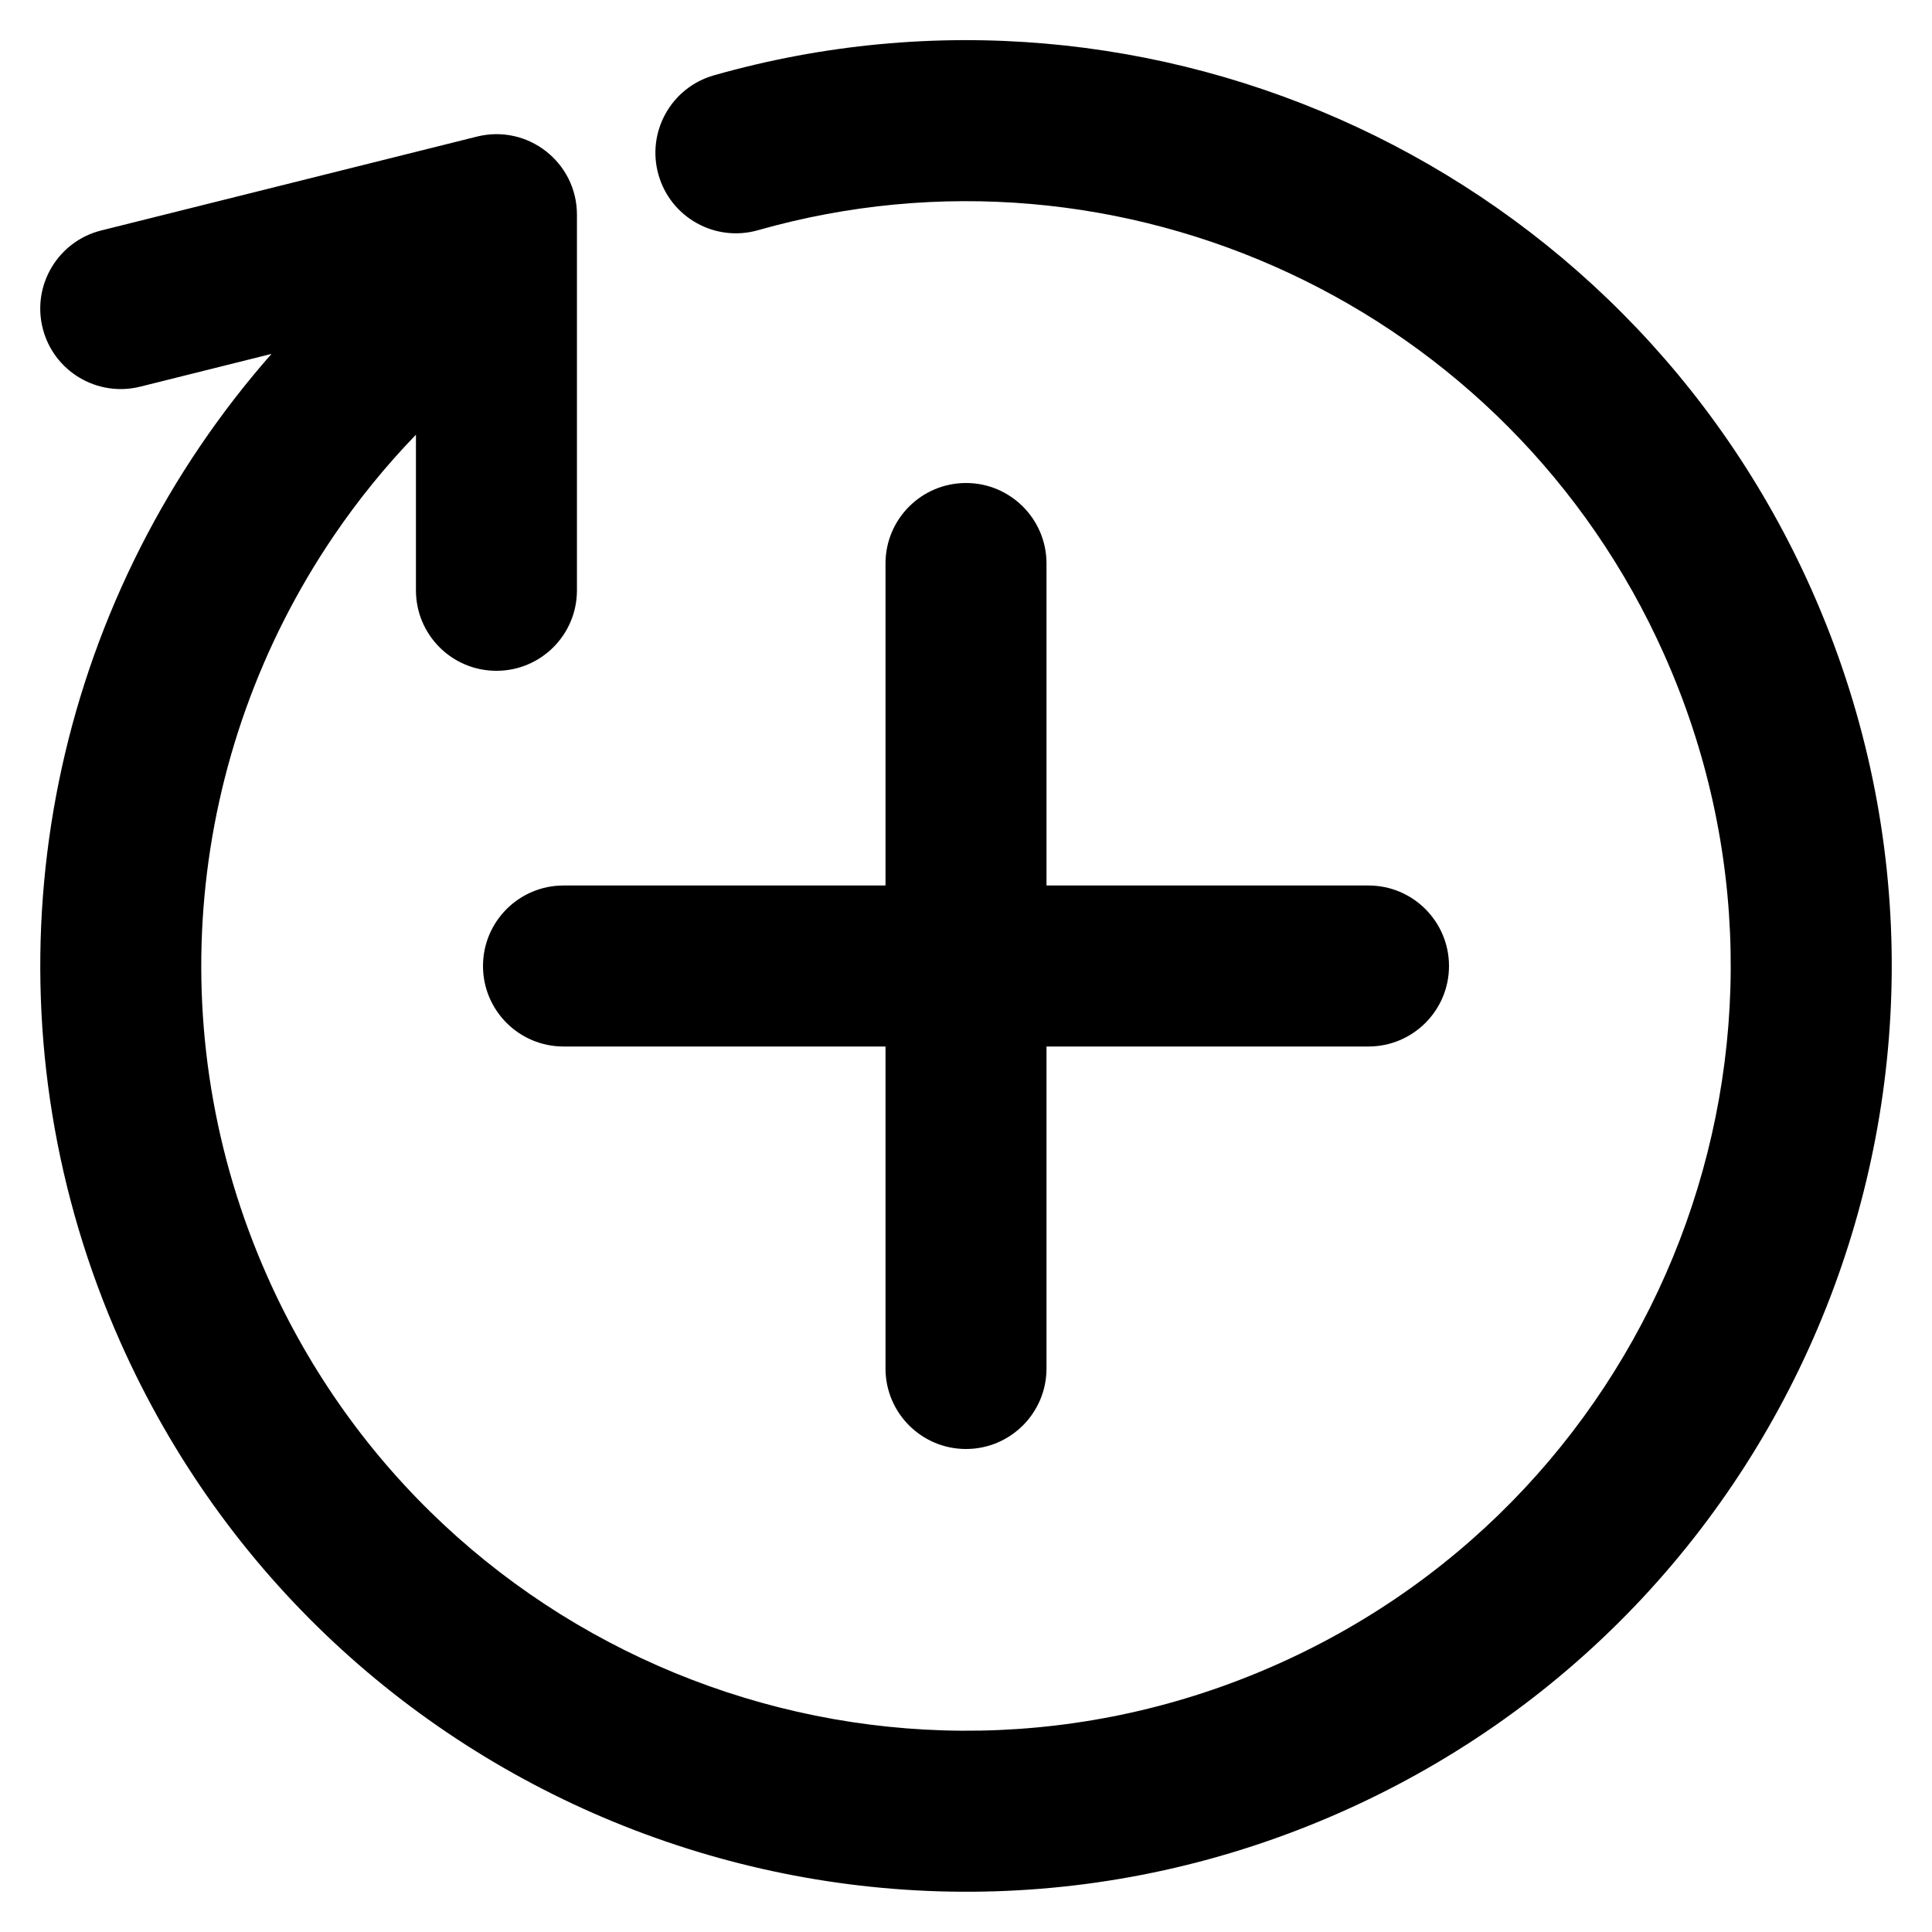 <svg xmlns="http://www.w3.org/2000/svg" xmlns:xlink="http://www.w3.org/1999/xlink" width="100%" height="100%" version="1.1" viewBox="0 0 24 24"><title>System/Iteration</title><desc>Created with Sketch.</desc><g id="Page-1" fill="none" fill-rule="evenodd" stroke="none" stroke-width="1"><g id="Group-7" fill="currentcolor" fill-rule="nonzero" transform="translate(-530, -1104)"><g id="Docs"><g id="Sidebar" transform="translate(480, 85)"><g id="System/Iteration" transform="translate(48, 1017)"><path id="Icon" d="M15,13 L19,13 C19.552,13 20,13.448 20,14 C20,14.552 19.552,15 19,15 L15,15 L15,19 C15,19.552 14.552,20 14,20 C13.448,20 13,19.552 13,19 L13,15 L9,15 C8.448,15 8,14.552 8,14 C8,13.448 8.448,13 9,13 L13,13 L13,9 C13,8.448 13.448,8 14,8 C14.552,8 15,8.448 15,9 L15,13 Z M5.373,6.396 L3.743,6.803 C3.207,6.937 2.664,6.612 2.53,6.076 C2.396,5.54 2.722,4.997 3.257,4.863 L7.924,3.697 C8.555,3.539 9.167,4.016 9.167,4.667 L9.167,9.333 C9.167,9.886 8.719,10.333 8.167,10.333 C7.614,10.333 7.167,9.886 7.167,9.333 L7.167,7.4 C6.791,7.789 6.449,8.21 6.145,8.658 C4.312,11.36 3.971,14.826 5.324,17.863 C7.457,22.655 13.071,24.81 17.863,22.676 C22.655,20.543 24.81,14.929 22.676,10.137 C20.748,5.806 15.93,3.576 11.415,4.86 C10.884,5.011 10.331,4.703 10.18,4.171 C10.029,3.64 10.337,3.087 10.868,2.936 C16.337,1.381 22.169,4.081 24.503,9.324 C27.086,15.124 24.477,21.921 18.676,24.503 C12.876,27.086 6.079,24.477 3.497,18.676 C1.86,15.001 2.273,10.803 4.49,7.536 C4.761,7.137 5.055,6.757 5.373,6.396 Z"/></g></g></g></g></g></svg>